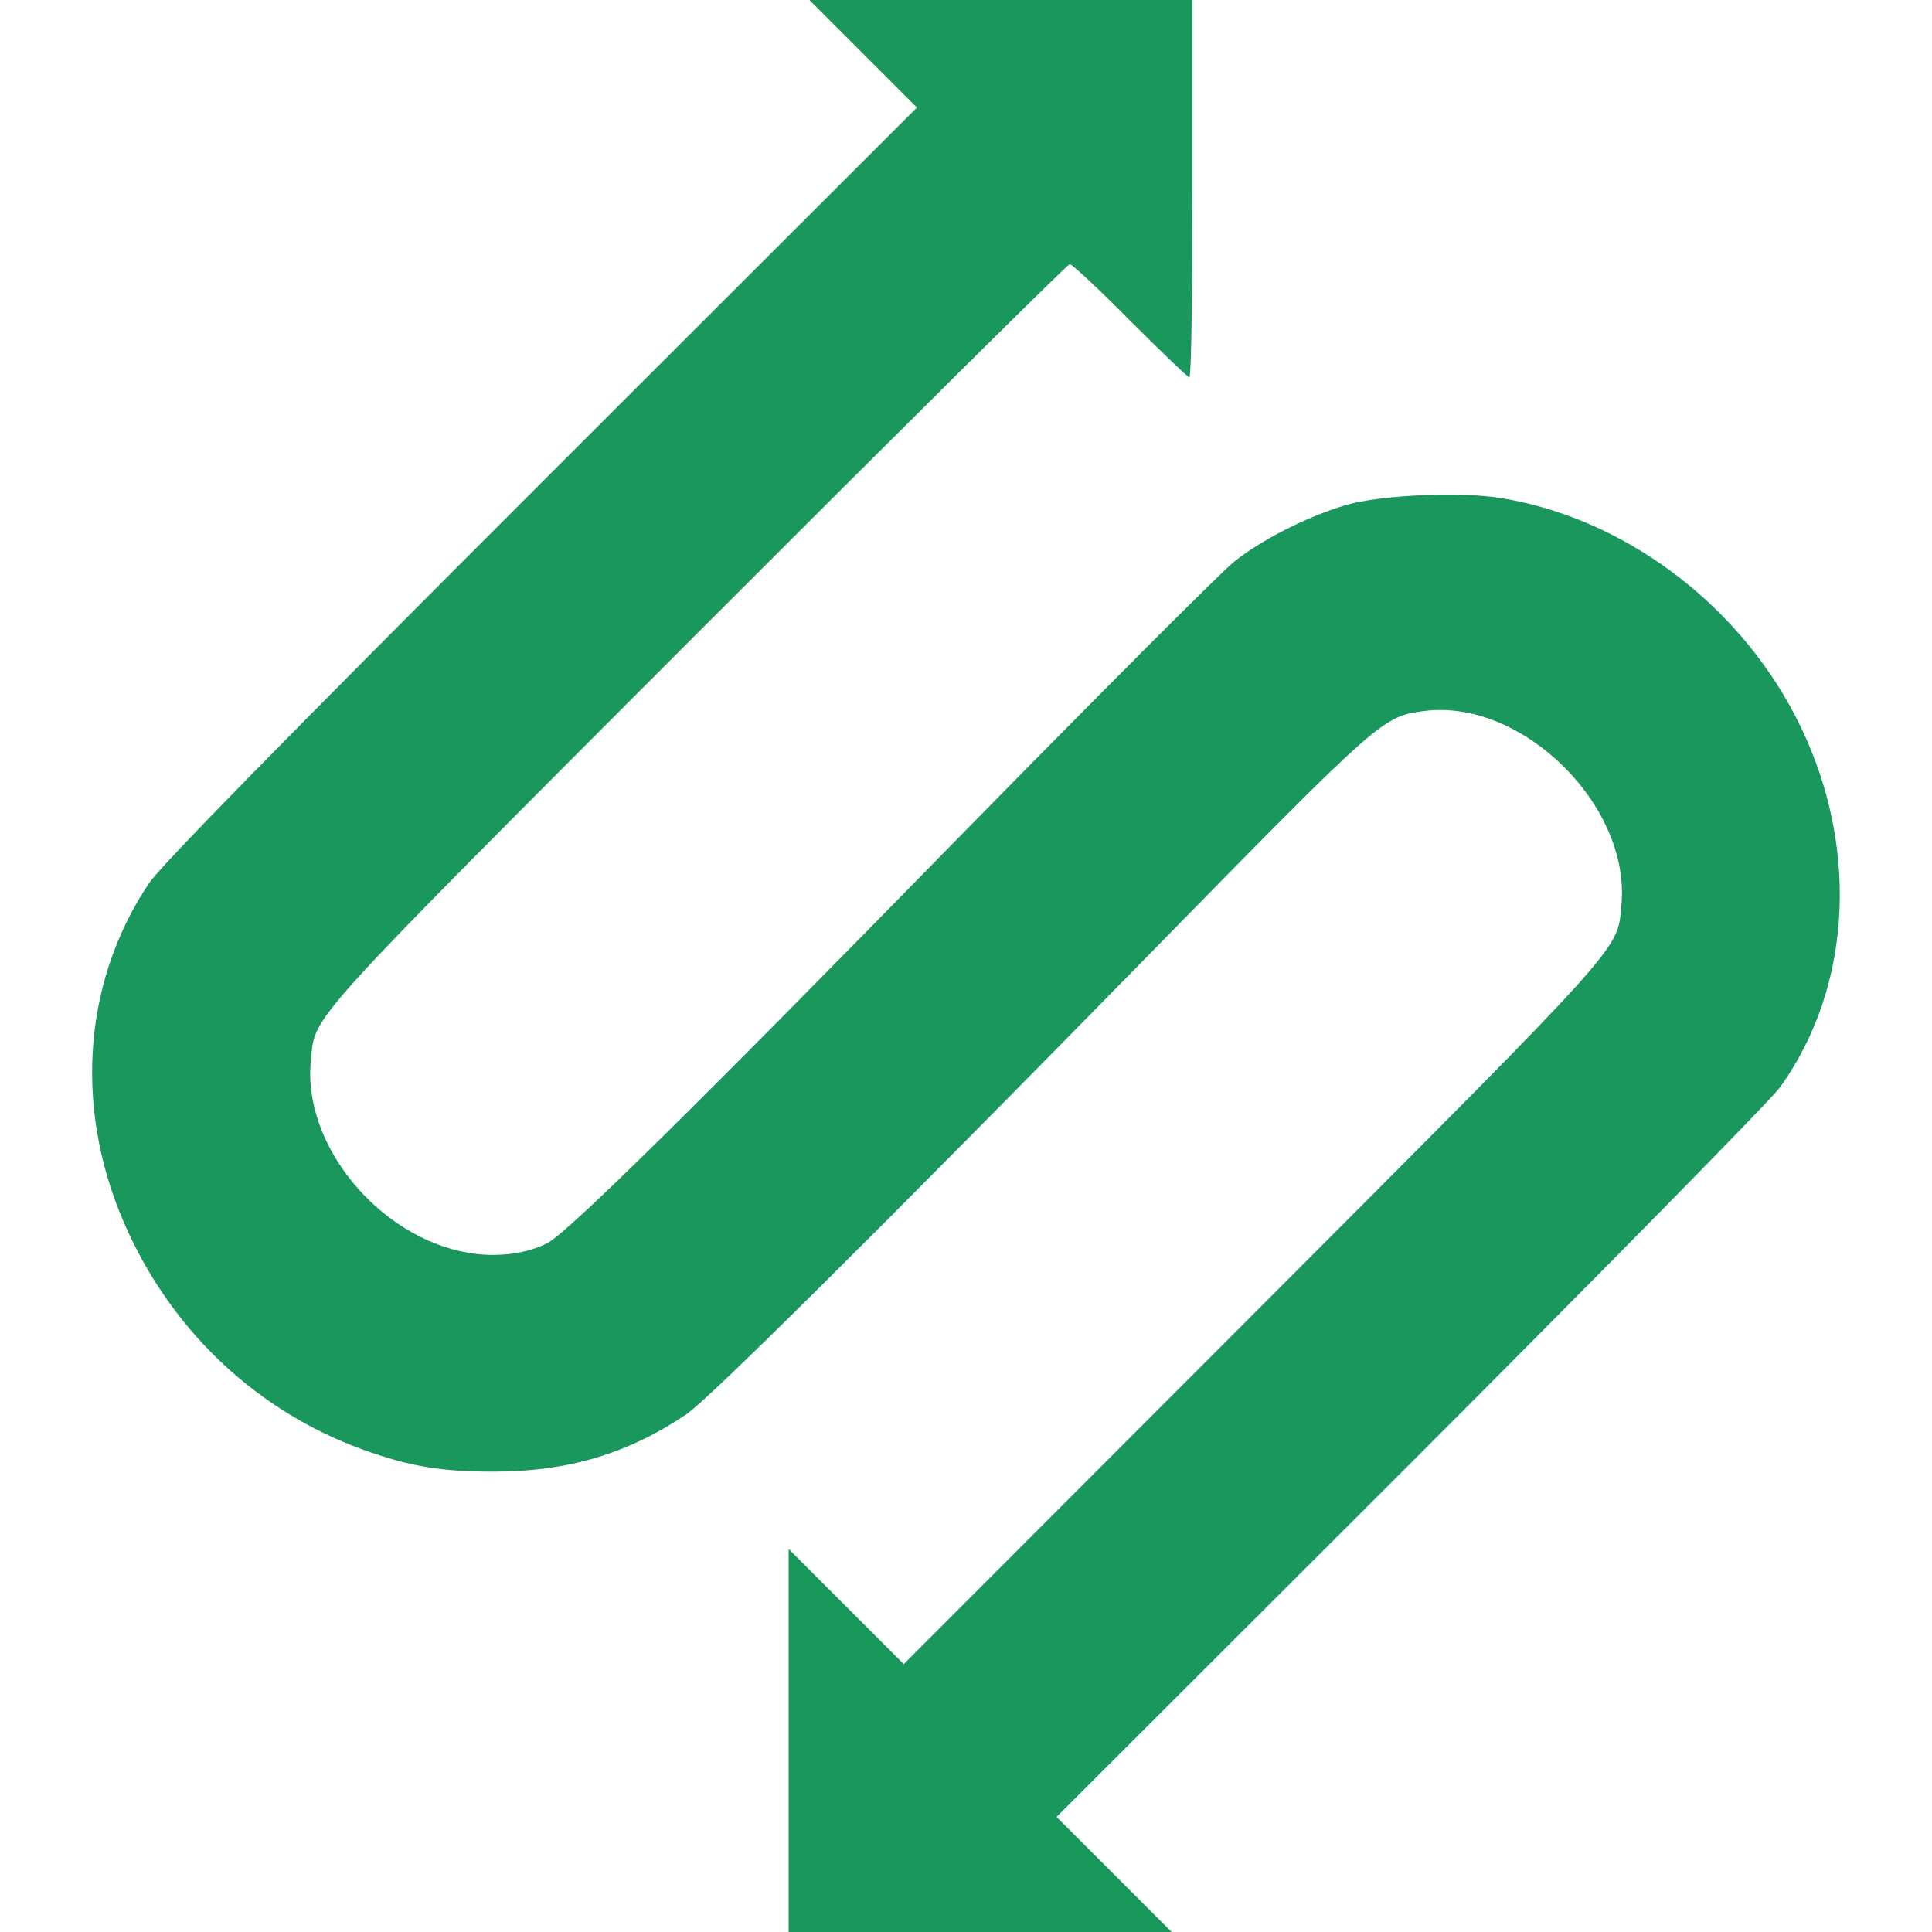<?xml version="1.0" standalone="no"?>
<!DOCTYPE svg PUBLIC "-//W3C//DTD SVG 20010904//EN"
 "http://www.w3.org/TR/2001/REC-SVG-20010904/DTD/svg10.dtd">
<svg version="1.0" xmlns="http://www.w3.org/2000/svg"
 width="512pt" height="512pt" viewBox="0 0 512 512"
 preserveAspectRatio="xMidYMid meet">

<g transform="translate(0,512) scale(0.1,-0.1)"
fill="#19975d" stroke="none">
<path d="M2288 4977 l142 -142 -996 -995 c-692 -692 -1009 -1015 -1040 -1062
-179 -268 -199 -613 -53 -926 125 -269 345 -473 619 -573 125 -45 207 -59 349
-59 196 0 356 48 510 152 61 42 503 480 1218 1210 627 640 626 639 739 654
258 32 545 -250 521 -513 -12 -124 27 -81 -976 -1086 l-926 -927 -152 152
-153 153 0 -508 0 -507 507 0 508 0 -153 153 -152 152 936 935 c514 514 955
963 980 997 197 272 213 657 41 987 -157 302 -458 524 -779 576 -110 18 -323
8 -413 -19 -103 -31 -221 -91 -295 -150 -36 -29 -362 -356 -725 -726 -700
-716 -1042 -1053 -1094 -1079 -55 -29 -136 -39 -210 -26 -239 41 -441 289
-417 511 12 121 -27 78 1025 1132 537 537 980 977 986 977 6 0 78 -67 160
-150 82 -82 153 -150 157 -150 5 0 8 225 8 500 l0 500 -507 0 -508 0 143 -143z"/>
</g>
</svg>
